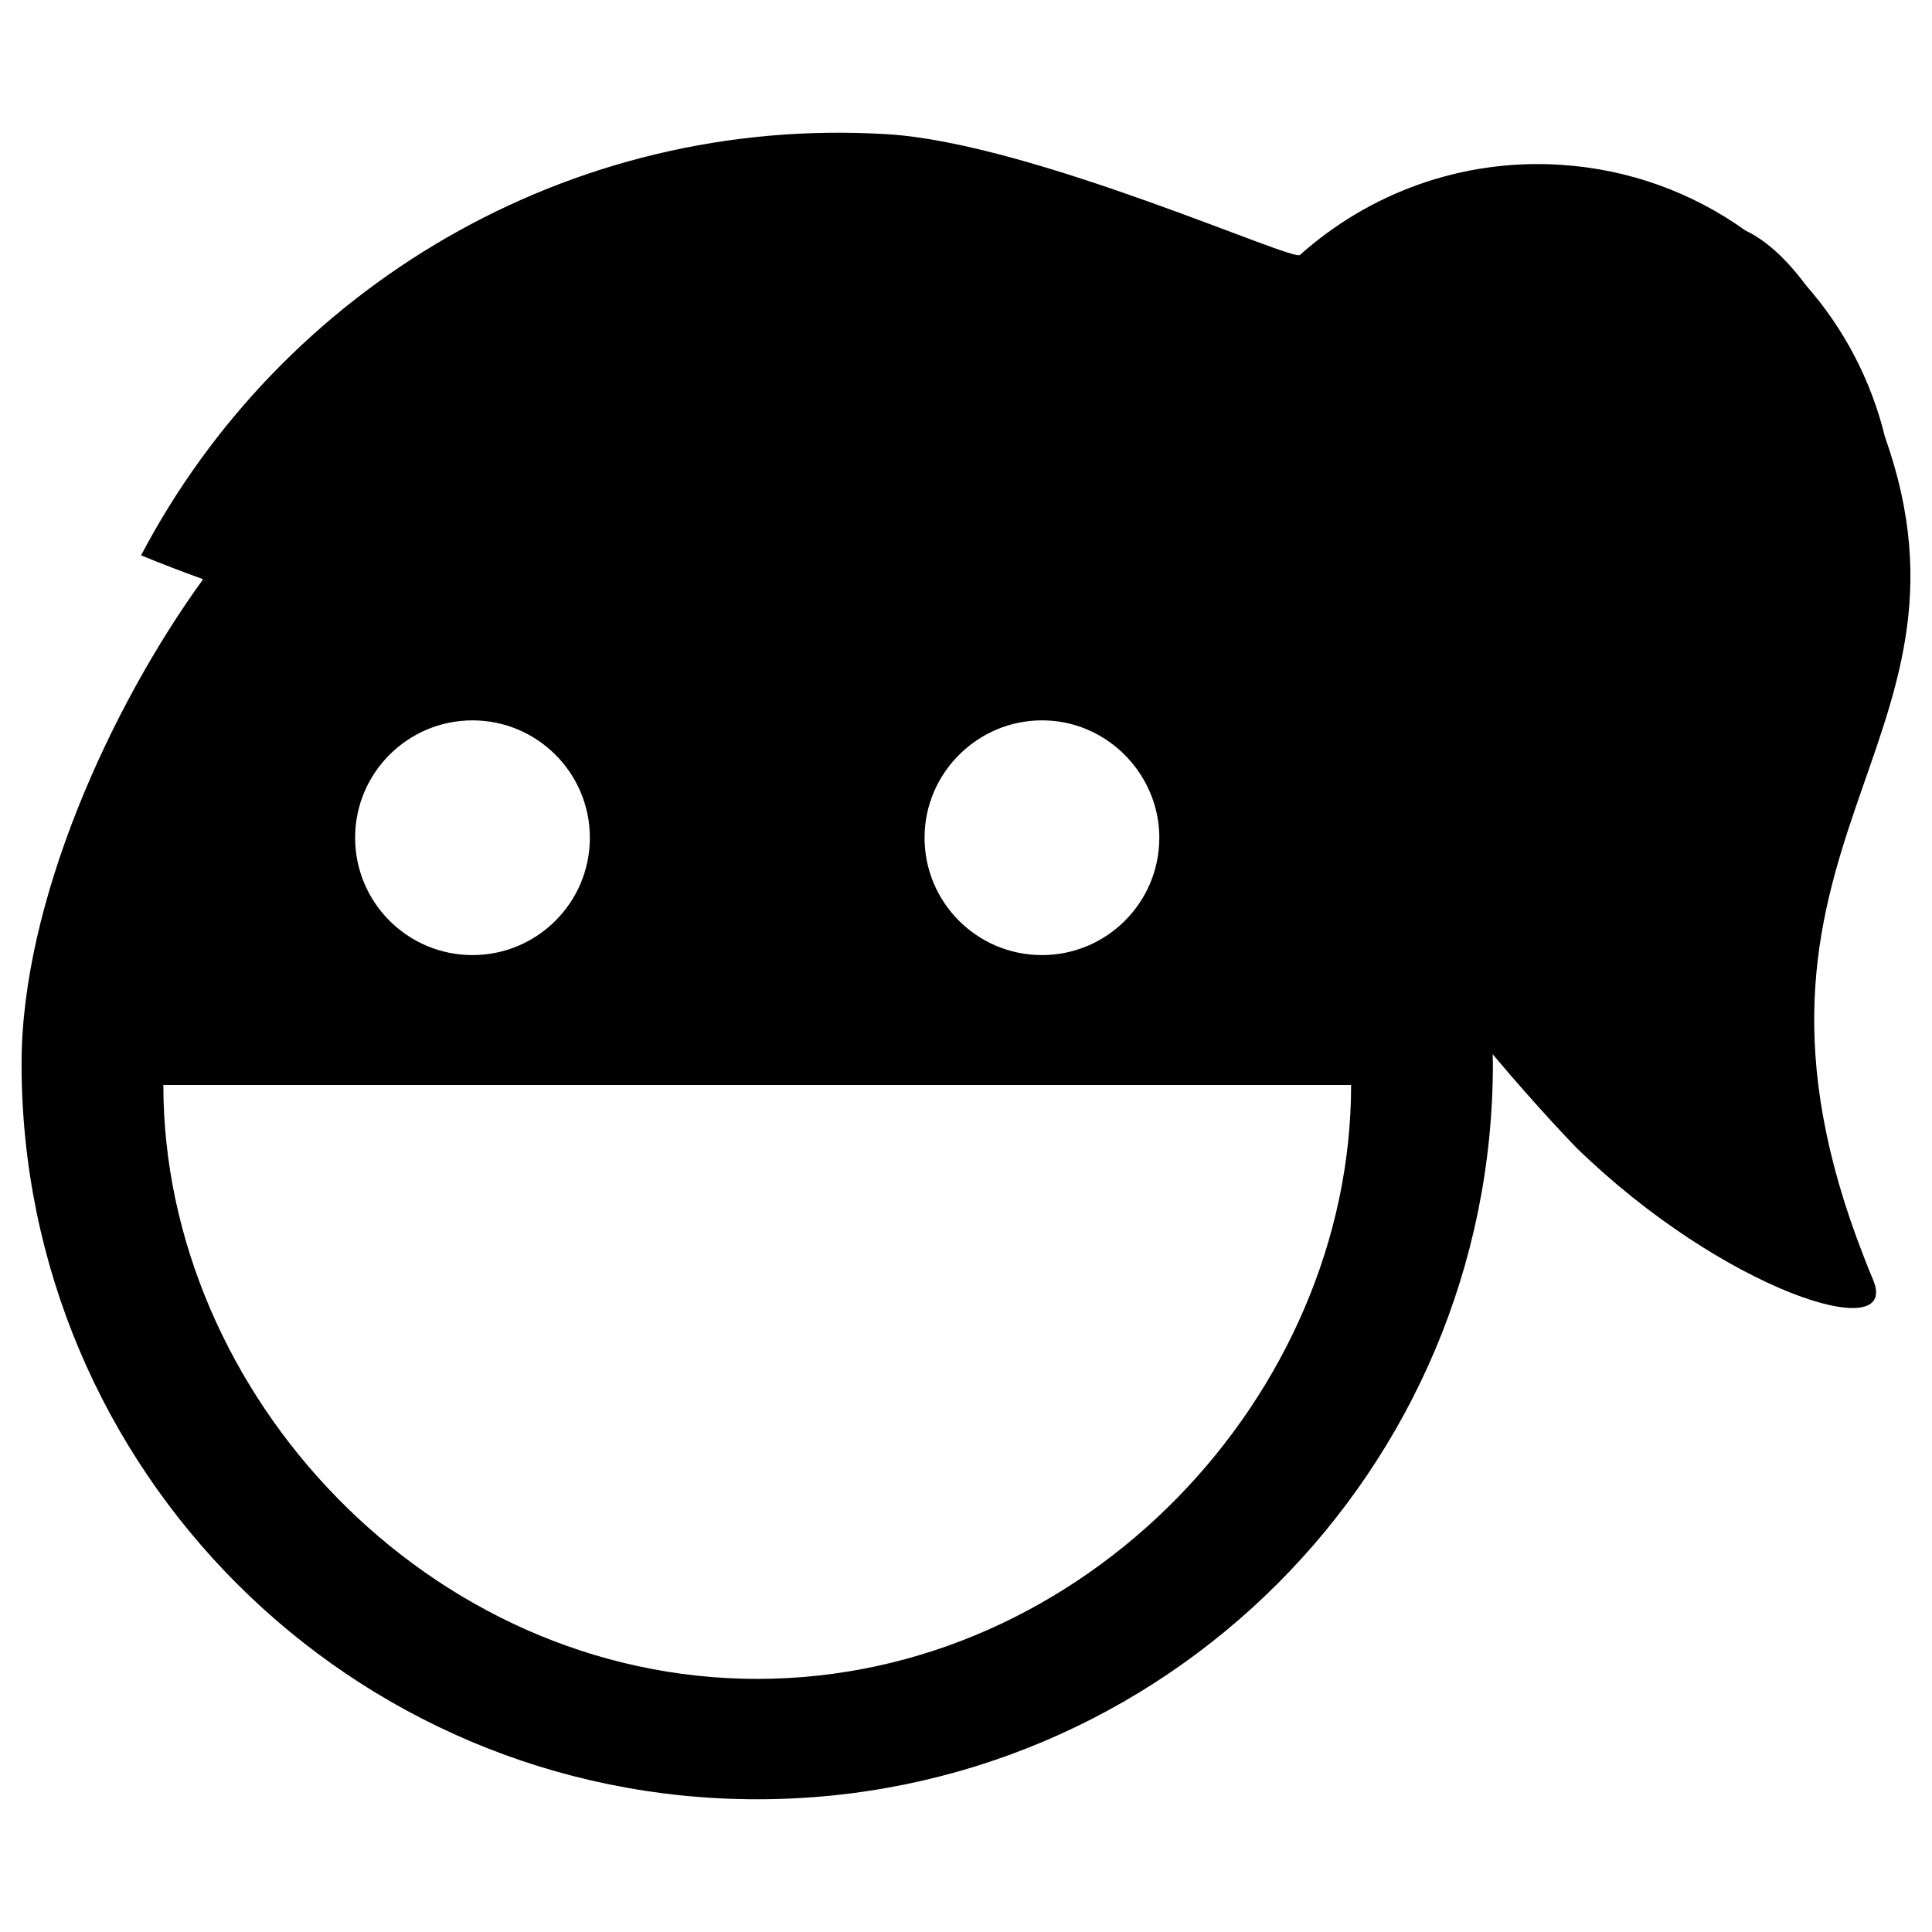 <svg xmlns="http://www.w3.org/2000/svg" xmlns:xlink="http://www.w3.org/1999/xlink" version="1.1" id="Layer_1" x="0px" y="0px" width="100px" height="100px" viewBox="0 0 100 100" enable-background="new 0 0 100 100" xml:space="preserve">
<g>
	<path d="M96.479,65.07c-8.354-21.335,6.783-26.424,1.088-42.45c-0.717-2.945-2.136-5.634-4.091-7.854   c-1.086-1.458-2.12-2.352-3.129-2.831c-2.723-1.951-6.009-3.184-9.601-3.407c-5.126-0.319-9.894,1.488-13.449,4.658   c-0.14,0.476-13.782-5.766-21.342-6.237C29.398,5.918,14.542,14.962,7.302,28.745c1.023,0.42,2.098,0.833,3.211,1.235   C5.68,36.646,1.116,46.746,1.116,55.052c0,21.032,17.048,38.078,38.078,38.078c21.03,0,38.078-17.046,38.078-38.078   c0-0.164-0.01-0.325-0.013-0.487c2.426,2.889,4.334,4.841,4.339,4.844c7.601,7.405,16.812,10.308,15.354,6.837   C96.788,65.85,96.626,65.457,96.479,65.07z M60.006,43.359c0,3.36-2.724,6.076-6.075,6.076c-3.352,0-6.076-2.716-6.076-6.076   c0-1.701,0.708-3.237,1.838-4.34c1.096-1.068,2.588-1.733,4.238-1.733c2.149,0,4.027,1.125,5.11,2.811   C59.645,41.043,60.006,42.156,60.006,43.359z M30.531,43.359c0,3.36-2.724,6.076-6.075,6.076s-6.075-2.716-6.075-6.076   c0-3.352,2.724-6.073,6.075-6.073S30.531,40.008,30.531,43.359z M39.194,86.899c-16.979,0-30.739-14.726-30.739-30.74h61.478   C69.933,72.174,56.172,86.899,39.194,86.899z"/>
</g>
</svg>